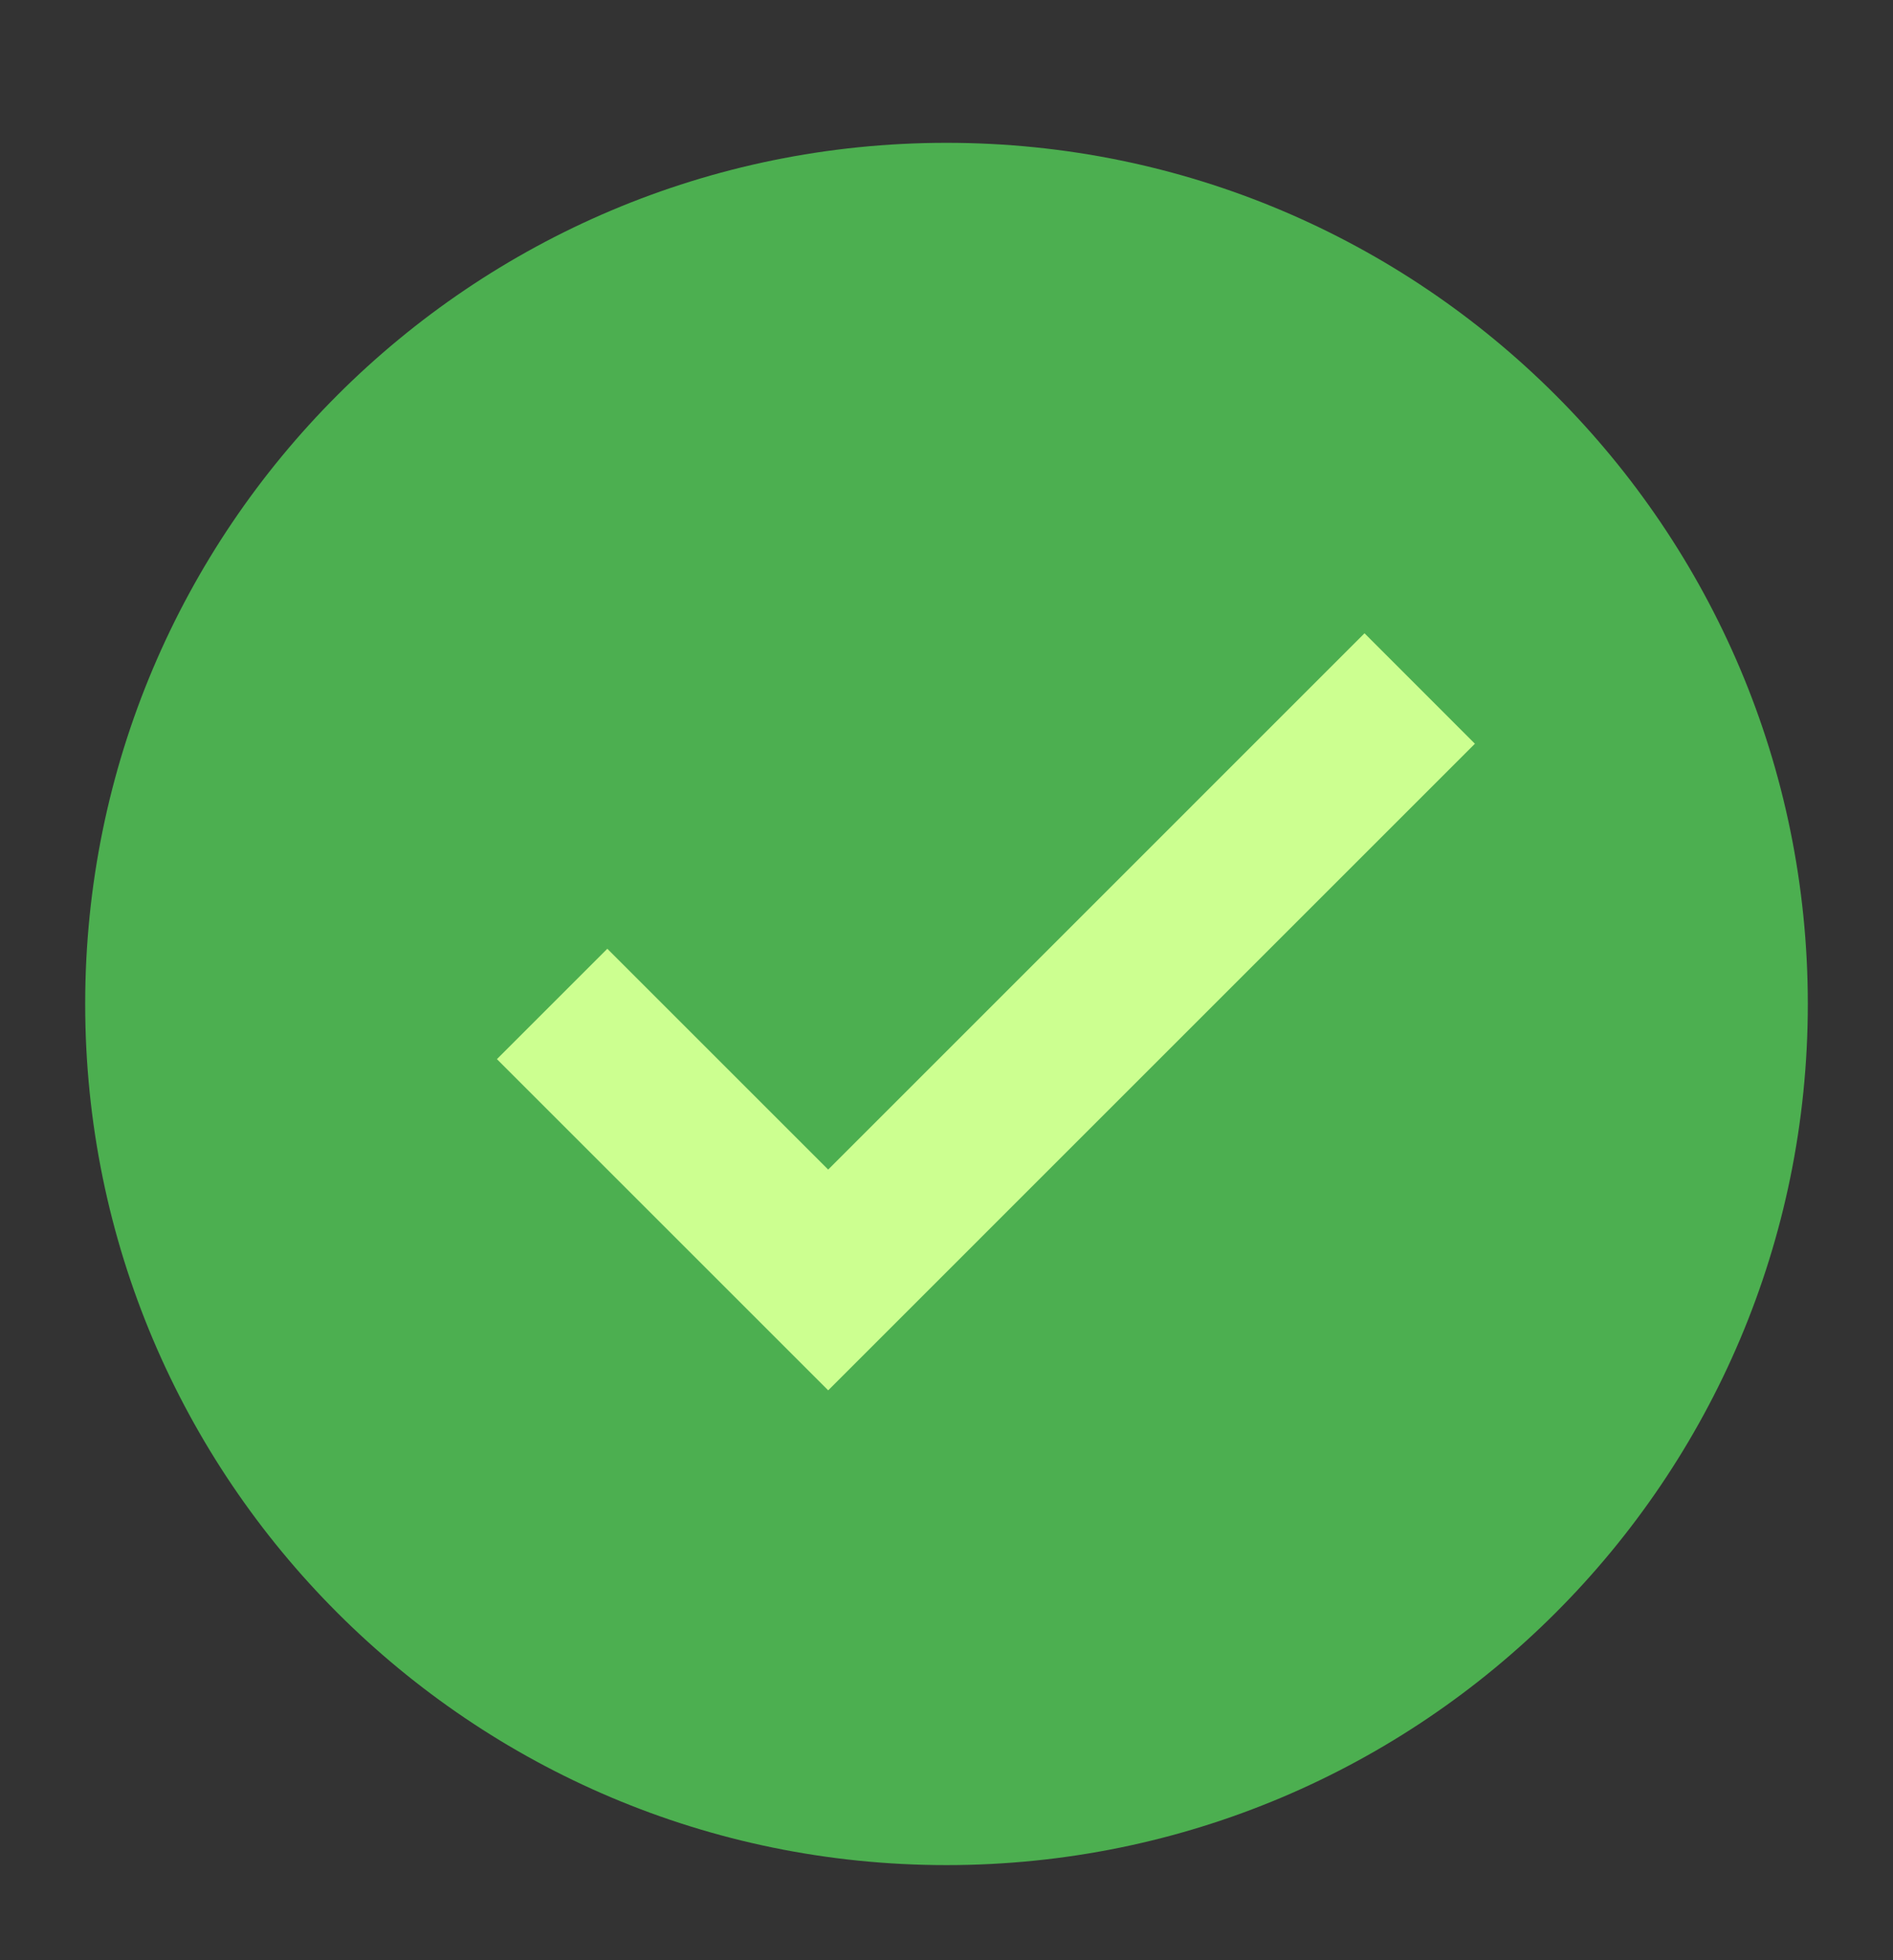 <svg width="28" height="29" viewBox="0 0 28 29" fill="none" xmlns="http://www.w3.org/2000/svg">
<rect x="0" y="0" width="28" height="29" fill="#333333" stroke="none"/>
<path d="M14 27.593C21.036 27.593 26.74 21.889 26.74 14.853C26.74 7.817 21.036 2.113 14 2.113C6.964 2.113 1.26 7.817 1.26 14.853C1.26 21.889 6.964 27.593 14 27.593Z" fill="#4CAF50"/>
<path d="M20.183 9.369L12.25 17.303L8.983 14.036L7.35 15.669L12.25 20.569L21.816 11.003L20.183 9.369Z" fill="#CCFF90"/>
</svg>
